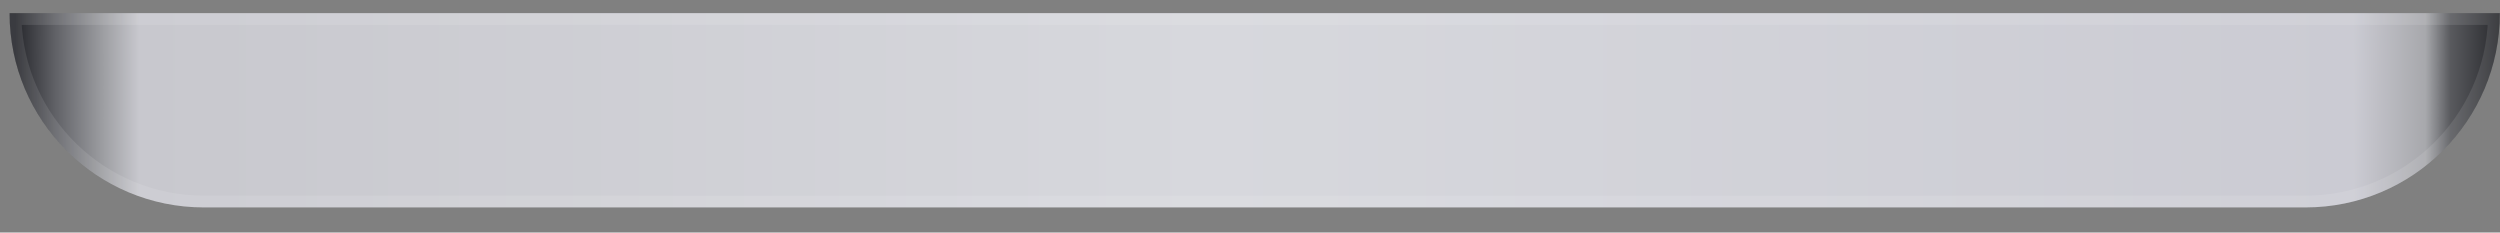 <svg width="86" height="8" viewBox="0 0 86 8" fill="none" xmlns="http://www.w3.org/2000/svg">
<rect x="0" y="0" width="86" height="8" fill="#808080" stroke="none"/>
<path d="M0.329 0.452H85.995C85.995 4.143 83.002 7.135 79.311 7.135H7.012C3.321 7.135 0.329 4.143 0.329 0.452Z" fill="url(#paint0_linear_507_3517)"/>
<path d="M85.789 0.655C85.682 4.14 82.823 6.933 79.311 6.933H7.012C3.501 6.933 0.642 4.14 0.535 0.655H85.789Z" stroke="white" stroke-opacity="0.1" stroke-width="0.405"/>
<defs>
<linearGradient id="paint0_linear_507_3517" x1="0.532" y1="3.692" x2="85.995" y2="3.692" gradientUnits="userSpaceOnUse">
<stop stop-color="#25262B"/>
<stop offset="0.016" stop-color="#606166"/>
<stop offset="0.036" stop-color="#9FA0A4"/>
<stop offset="0.05" stop-color="#C8C8CE"/>
<stop offset="0.479" stop-color="#D7D8DD"/>
<stop offset="0.941" stop-color="#CBCBD3"/>
<stop offset="0.97" stop-color="#A7A8AC"/>
<stop offset="0.98" stop-color="#595A5E"/>
<stop offset="1" stop-color="#27282C"/>
</linearGradient>
</defs>
</svg>
